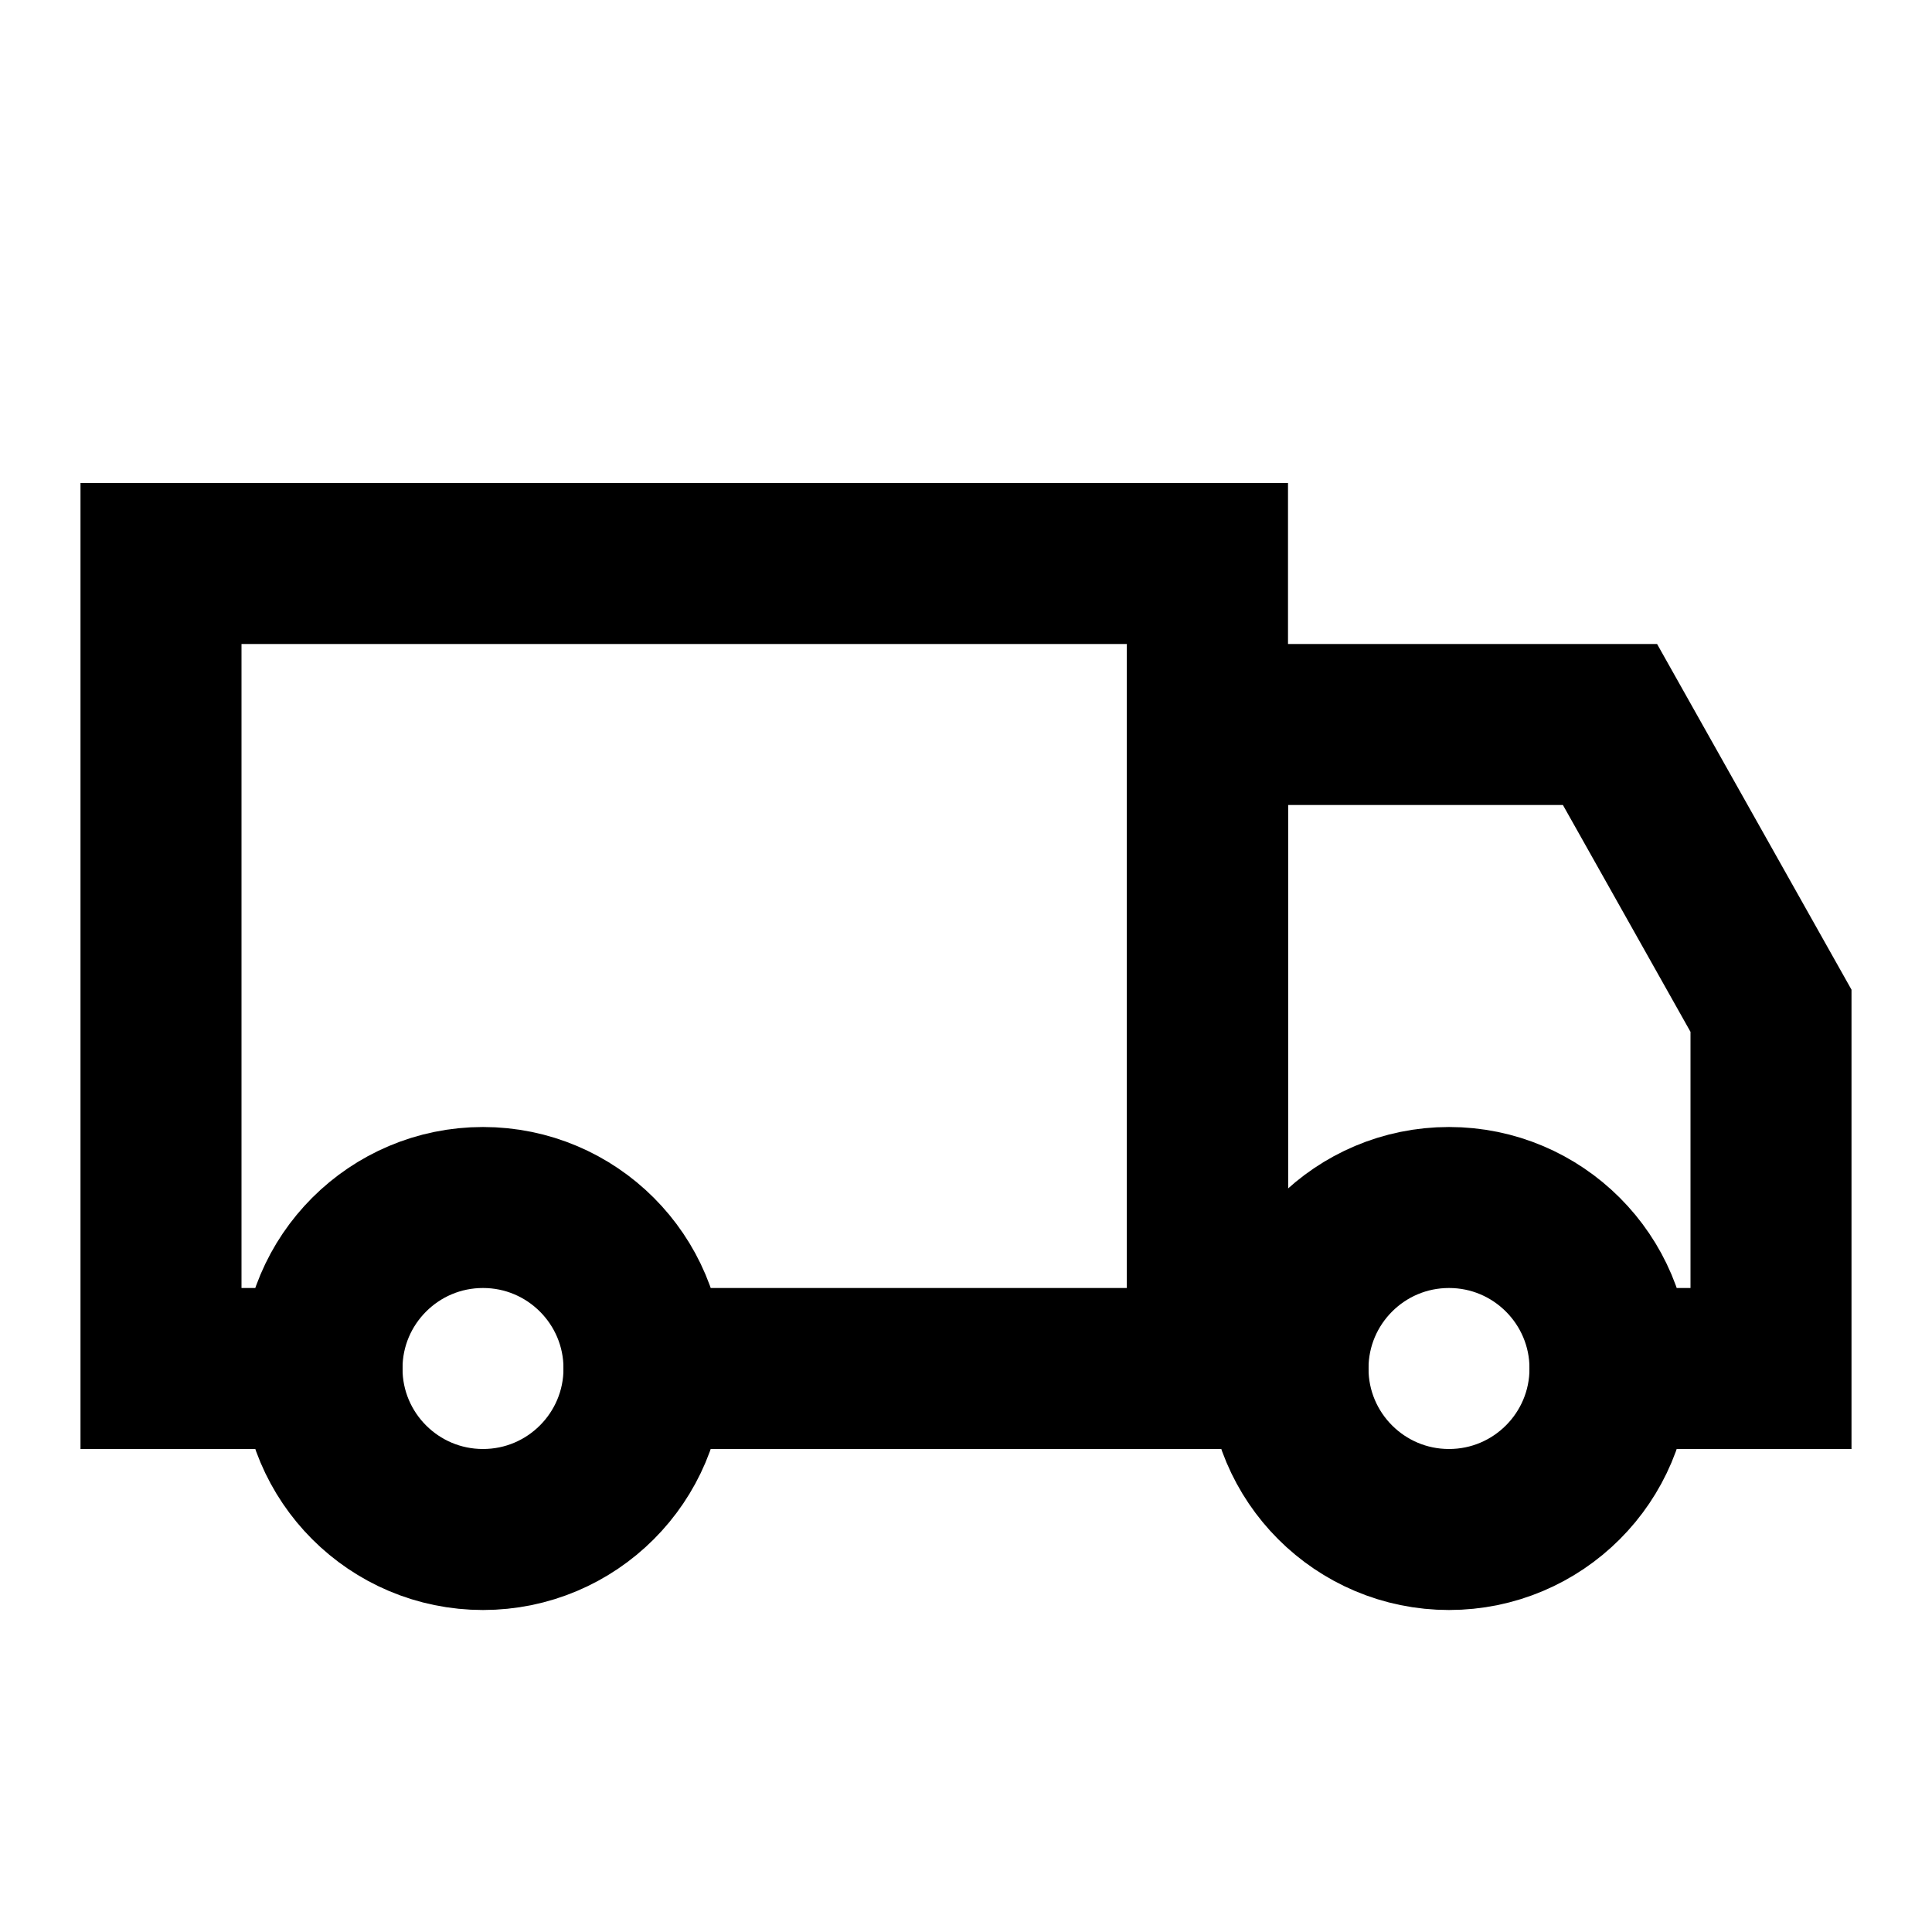 <svg width="24px" height="24px" viewBox="0 0 24 24" fill="none" xmlns="http://www.w3.org/2000/svg" aria-labelledby="transportIconTitle" stroke="#000000" stroke-width="2" stroke-linecap="square" stroke-linejoin="miter" color="#000000"> <title id="transportIconTitle">Transport</title> <path d="M4 17H2V7H15V17H8"/> <path d="M20 17H22V12.556L20 9H15V17H16"/> <circle cx="6" cy="17" r="2"/> <circle cx="18" cy="17" r="2"/> </svg>